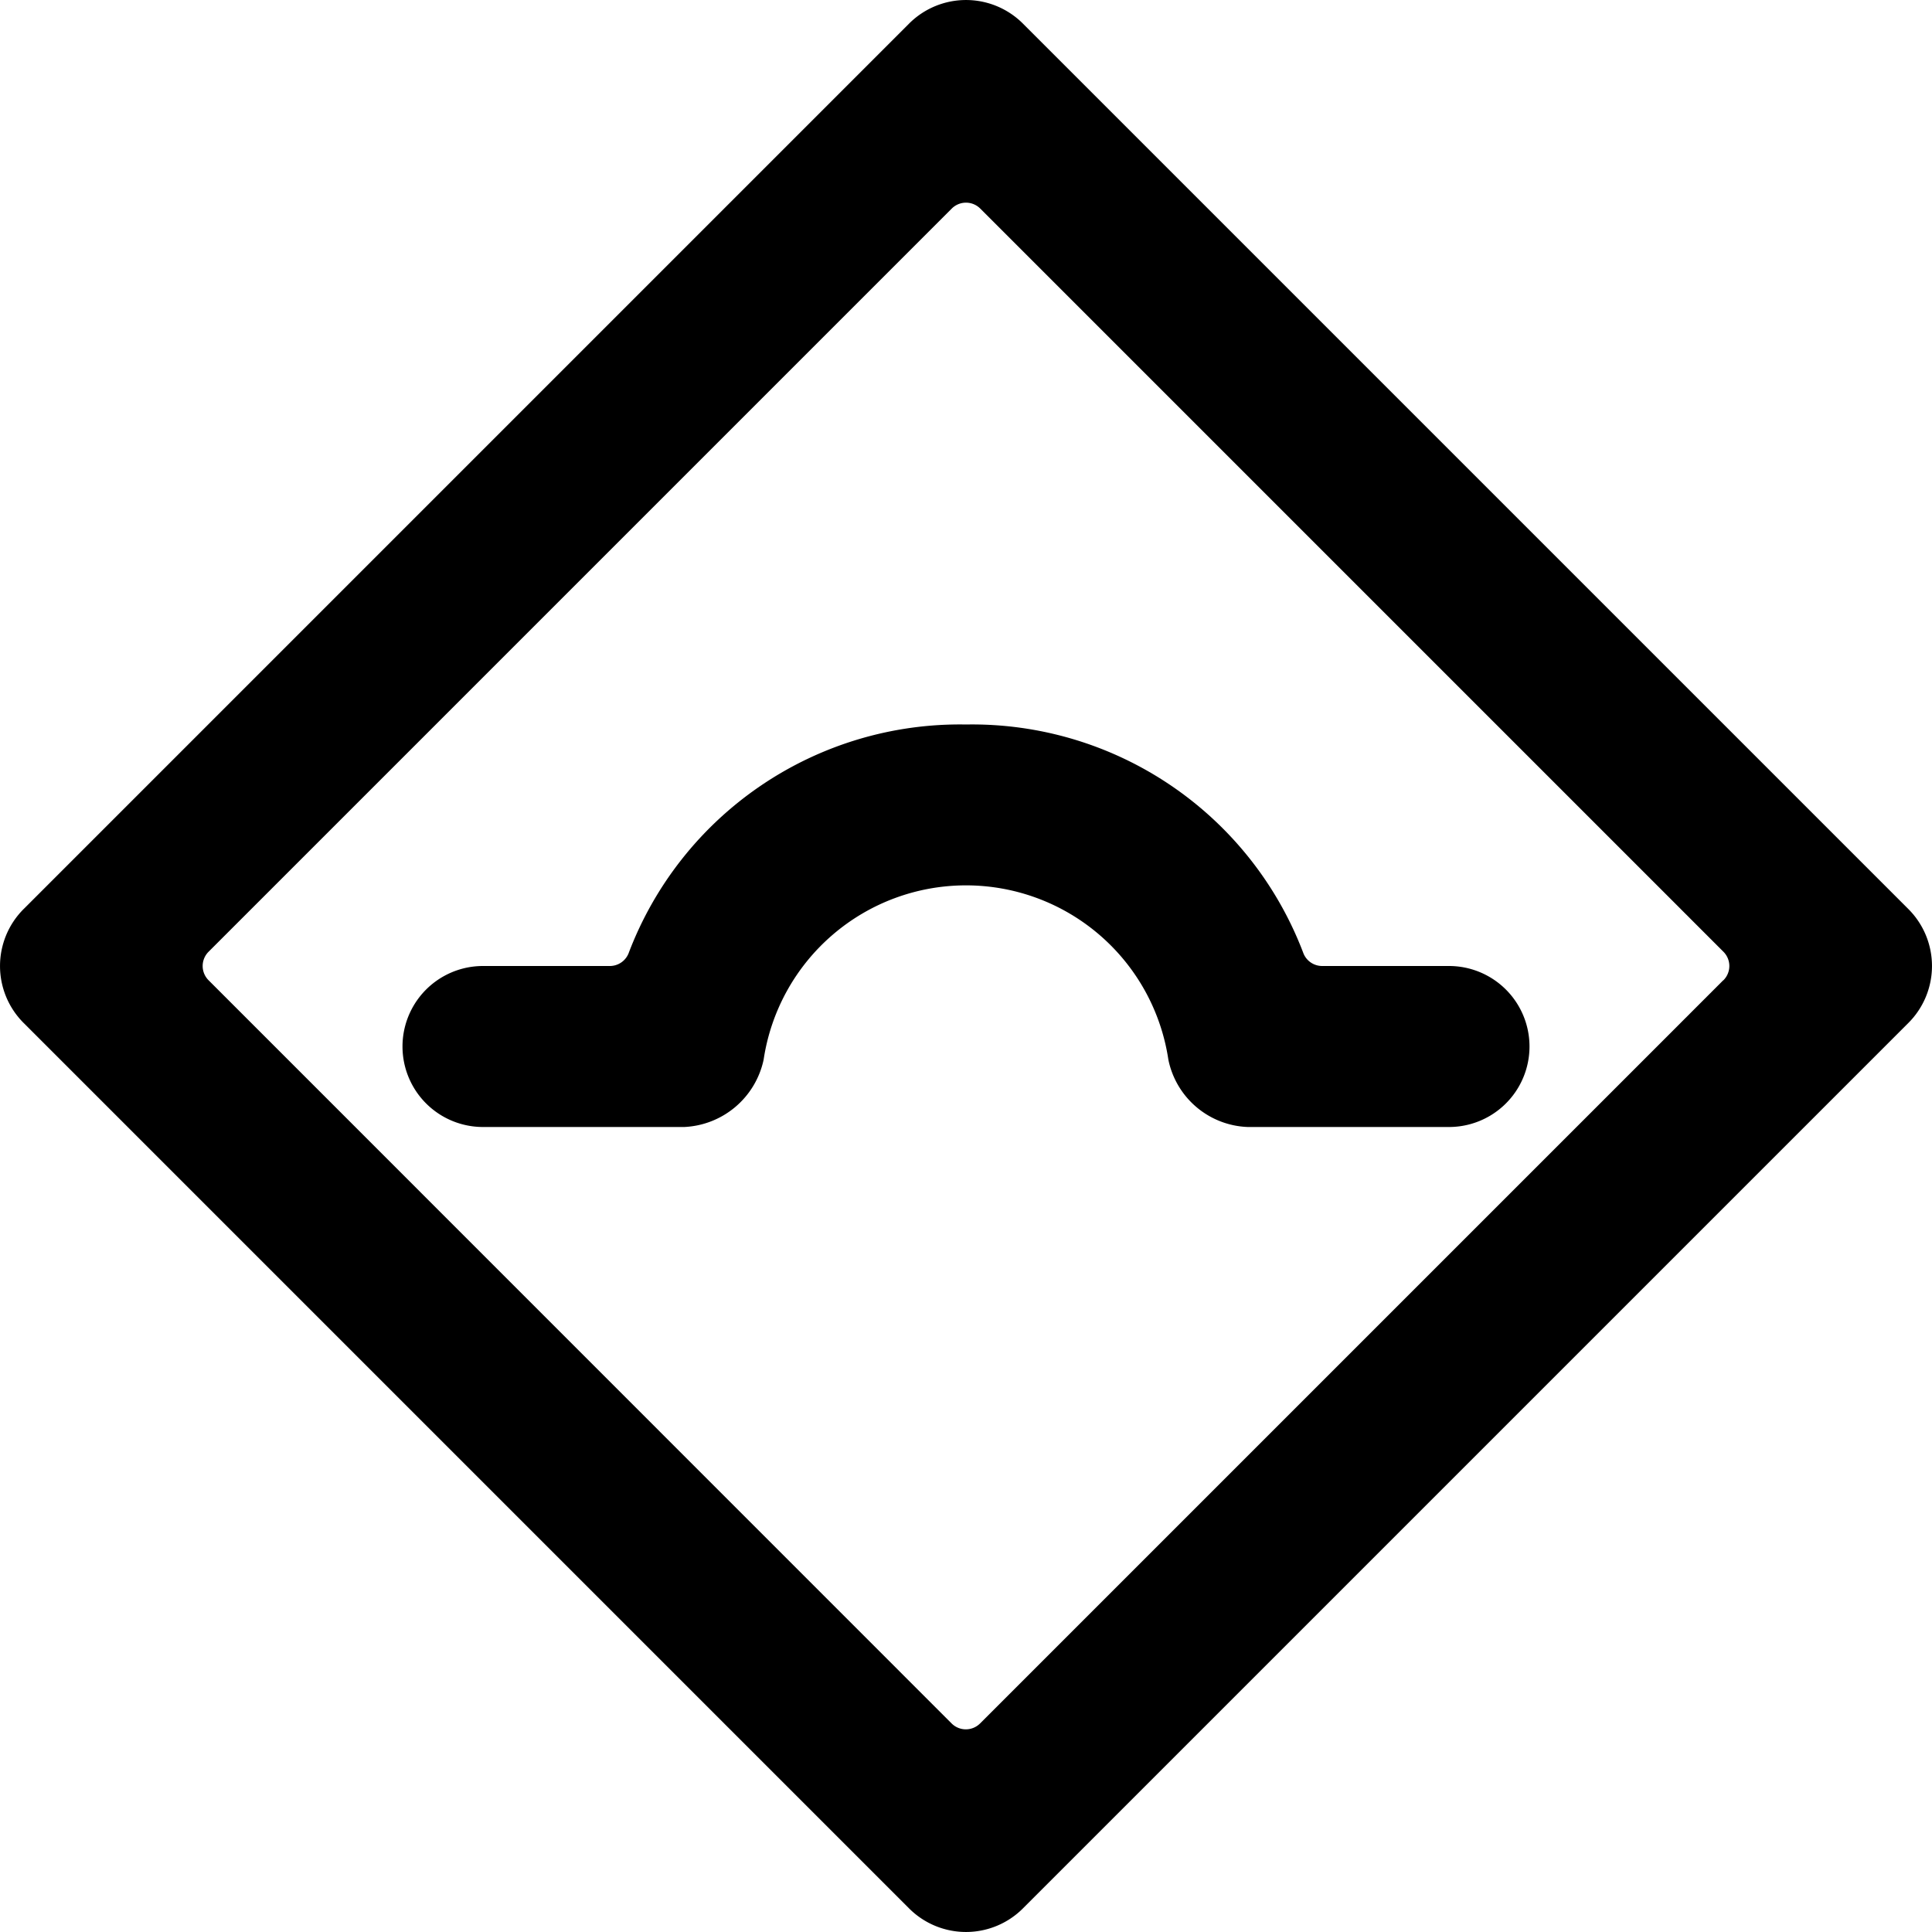 <svg xmlns="http://www.w3.org/2000/svg" viewBox="0 0 24 24"><title>road-sign-tunnel-ahead-alternate</title><path d="M23.707,11.293l-11-11a1,1,0,0,0-1.414,0l-11,11a1,1,0,0,0,0,1.414l11,11a1,1,0,0,0,1.414,0l11-11A1,1,0,0,0,23.707,11.293Zm-2.3.884-9.232,9.232a.25.25,0,0,1-.354,0L2.591,12.177a.25.25,0,0,1,0-.354l9.232-9.232a.25.25,0,0,1,.354,0l9.232,9.232A.25.25,0,0,1,21.409,12.177Z"/><path d="M18,12H16.424a.251.251,0,0,1-.231-.154A4.4,4.4,0,0,0,12,9a4.4,4.4,0,0,0-4.193,2.846A.251.251,0,0,1,7.576,12H6a1,1,0,0,0,0,2H8.5a1.058,1.058,0,0,0,.986-.836,2.542,2.542,0,0,1,5.028,0A1.046,1.046,0,0,0,15.5,14H18a1,1,0,0,0,0-2Z"/></svg>